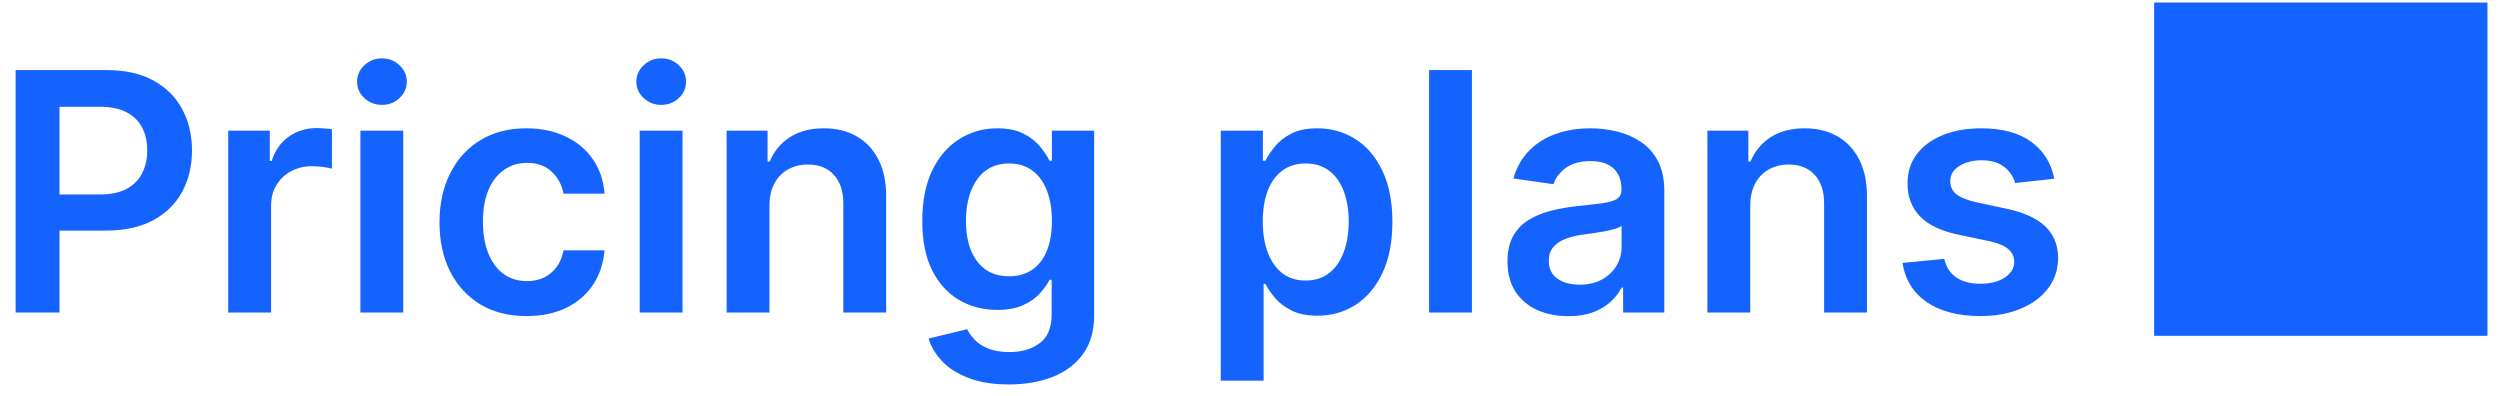 <svg width="120" height="19" viewBox="0 0 120 19" fill="none" xmlns="http://www.w3.org/2000/svg">
<path d="M0.749 15V3.364H5.113C6.007 3.364 6.757 3.53 7.363 3.864C7.973 4.197 8.433 4.655 8.744 5.239C9.058 5.818 9.215 6.477 9.215 7.216C9.215 7.962 9.058 8.625 8.744 9.205C8.429 9.784 7.965 10.241 7.352 10.574C6.738 10.903 5.982 11.068 5.085 11.068H2.192V9.335H4.8C5.323 9.335 5.751 9.244 6.085 9.062C6.418 8.881 6.664 8.631 6.823 8.312C6.986 7.994 7.067 7.629 7.067 7.216C7.067 6.803 6.986 6.439 6.823 6.125C6.664 5.811 6.416 5.566 6.079 5.392C5.745 5.214 5.316 5.125 4.789 5.125H2.857V15H0.749ZM10.955 15V6.273H12.95V7.727H13.04C13.2 7.223 13.472 6.835 13.859 6.562C14.249 6.286 14.694 6.148 15.194 6.148C15.307 6.148 15.434 6.153 15.575 6.165C15.719 6.172 15.838 6.186 15.932 6.205V8.097C15.845 8.066 15.707 8.04 15.518 8.017C15.332 7.991 15.152 7.977 14.978 7.977C14.603 7.977 14.266 8.059 13.967 8.222C13.671 8.381 13.438 8.602 13.268 8.886C13.097 9.17 13.012 9.498 13.012 9.869V15H10.955ZM17.299 15V6.273H19.356V15H17.299ZM18.333 5.034C18.007 5.034 17.727 4.926 17.492 4.71C17.257 4.491 17.14 4.227 17.14 3.92C17.14 3.61 17.257 3.347 17.492 3.131C17.727 2.911 18.007 2.801 18.333 2.801C18.663 2.801 18.943 2.911 19.174 3.131C19.409 3.347 19.526 3.61 19.526 3.92C19.526 4.227 19.409 4.491 19.174 4.71C18.943 4.926 18.663 5.034 18.333 5.034ZM25.278 15.171C24.407 15.171 23.658 14.979 23.033 14.597C22.412 14.214 21.933 13.686 21.596 13.011C21.262 12.333 21.096 11.553 21.096 10.671C21.096 9.784 21.266 9.002 21.607 8.324C21.948 7.642 22.429 7.112 23.05 6.733C23.675 6.35 24.414 6.159 25.266 6.159C25.975 6.159 26.602 6.29 27.147 6.551C27.696 6.809 28.134 7.174 28.459 7.648C28.785 8.117 28.971 8.667 29.016 9.295H27.05C26.971 8.875 26.782 8.525 26.482 8.244C26.187 7.96 25.791 7.818 25.295 7.818C24.874 7.818 24.505 7.932 24.187 8.159C23.869 8.383 23.62 8.705 23.442 9.125C23.268 9.545 23.181 10.049 23.181 10.636C23.181 11.231 23.268 11.742 23.442 12.171C23.617 12.595 23.861 12.922 24.175 13.153C24.494 13.381 24.867 13.494 25.295 13.494C25.598 13.494 25.869 13.438 26.107 13.324C26.35 13.206 26.552 13.038 26.715 12.818C26.878 12.598 26.99 12.331 27.05 12.017H29.016C28.967 12.634 28.785 13.182 28.471 13.659C28.157 14.133 27.729 14.504 27.187 14.773C26.645 15.038 26.009 15.171 25.278 15.171ZM30.705 15V6.273H32.762V15H30.705ZM31.739 5.034C31.414 5.034 31.133 4.926 30.898 4.71C30.664 4.491 30.546 4.227 30.546 3.92C30.546 3.61 30.664 3.347 30.898 3.131C31.133 2.911 31.414 2.801 31.739 2.801C32.069 2.801 32.349 2.911 32.58 3.131C32.815 3.347 32.932 3.61 32.932 3.92C32.932 4.227 32.815 4.491 32.58 4.71C32.349 4.926 32.069 5.034 31.739 5.034ZM36.934 9.886V15H34.877V6.273H36.843V7.756H36.945C37.146 7.267 37.466 6.879 37.906 6.591C38.349 6.303 38.896 6.159 39.548 6.159C40.15 6.159 40.675 6.288 41.121 6.545C41.572 6.803 41.921 7.176 42.167 7.665C42.417 8.153 42.54 8.746 42.536 9.443V15H40.479V9.761C40.479 9.178 40.328 8.722 40.025 8.392C39.726 8.062 39.311 7.898 38.781 7.898C38.421 7.898 38.101 7.977 37.82 8.136C37.544 8.292 37.326 8.517 37.167 8.812C37.012 9.108 36.934 9.466 36.934 9.886ZM48.423 18.454C47.684 18.454 47.05 18.354 46.519 18.153C45.989 17.956 45.563 17.691 45.241 17.358C44.919 17.025 44.695 16.655 44.57 16.25L46.423 15.801C46.506 15.972 46.627 16.14 46.786 16.307C46.945 16.477 47.159 16.617 47.428 16.727C47.701 16.841 48.044 16.898 48.457 16.898C49.04 16.898 49.523 16.756 49.906 16.472C50.288 16.191 50.479 15.729 50.479 15.085V13.432H50.377C50.271 13.644 50.116 13.862 49.911 14.085C49.711 14.309 49.443 14.496 49.11 14.648C48.781 14.799 48.366 14.875 47.866 14.875C47.195 14.875 46.587 14.718 46.042 14.403C45.5 14.085 45.068 13.612 44.746 12.983C44.428 12.35 44.269 11.559 44.269 10.608C44.269 9.65 44.428 8.841 44.746 8.182C45.068 7.519 45.502 7.017 46.048 6.676C46.593 6.331 47.201 6.159 47.871 6.159C48.383 6.159 48.803 6.246 49.133 6.42C49.466 6.591 49.731 6.797 49.928 7.04C50.125 7.278 50.275 7.504 50.377 7.716H50.491V6.273H52.519V15.142C52.519 15.888 52.341 16.506 51.985 16.994C51.629 17.483 51.142 17.849 50.525 18.091C49.907 18.333 49.207 18.454 48.423 18.454ZM48.44 13.261C48.875 13.261 49.246 13.155 49.553 12.943C49.86 12.731 50.093 12.426 50.252 12.028C50.411 11.631 50.491 11.153 50.491 10.597C50.491 10.047 50.411 9.566 50.252 9.153C50.097 8.741 49.866 8.42 49.559 8.193C49.256 7.962 48.883 7.847 48.44 7.847C47.981 7.847 47.599 7.966 47.292 8.205C46.985 8.443 46.754 8.771 46.599 9.188C46.443 9.6 46.366 10.07 46.366 10.597C46.366 11.131 46.443 11.598 46.599 12C46.758 12.398 46.991 12.708 47.298 12.932C47.608 13.152 47.989 13.261 48.44 13.261ZM58.596 18.273V6.273H60.619V7.716H60.738C60.844 7.504 60.994 7.278 61.187 7.04C61.38 6.797 61.641 6.591 61.971 6.42C62.3 6.246 62.721 6.159 63.232 6.159C63.907 6.159 64.514 6.331 65.056 6.676C65.602 7.017 66.033 7.523 66.352 8.193C66.674 8.86 66.835 9.678 66.835 10.648C66.835 11.606 66.677 12.421 66.363 13.091C66.049 13.761 65.621 14.273 65.079 14.625C64.537 14.977 63.923 15.153 63.238 15.153C62.738 15.153 62.323 15.07 61.994 14.903C61.664 14.737 61.399 14.536 61.198 14.301C61.001 14.062 60.848 13.837 60.738 13.625H60.653V18.273H58.596ZM60.613 10.636C60.613 11.201 60.693 11.695 60.852 12.119C61.014 12.544 61.247 12.875 61.55 13.114C61.857 13.348 62.228 13.466 62.664 13.466C63.119 13.466 63.499 13.345 63.806 13.102C64.113 12.856 64.344 12.521 64.499 12.097C64.658 11.669 64.738 11.182 64.738 10.636C64.738 10.095 64.66 9.614 64.505 9.193C64.35 8.773 64.119 8.443 63.812 8.205C63.505 7.966 63.122 7.847 62.664 7.847C62.225 7.847 61.852 7.962 61.545 8.193C61.238 8.424 61.005 8.748 60.846 9.165C60.691 9.581 60.613 10.072 60.613 10.636ZM70.653 3.364V15H68.596V3.364H70.653ZM75.279 15.176C74.726 15.176 74.228 15.078 73.785 14.881C73.345 14.68 72.997 14.384 72.739 13.994C72.486 13.604 72.359 13.123 72.359 12.551C72.359 12.059 72.45 11.652 72.631 11.329C72.813 11.008 73.061 10.75 73.376 10.557C73.69 10.364 74.044 10.218 74.438 10.119C74.836 10.017 75.247 9.943 75.671 9.898C76.183 9.845 76.597 9.797 76.915 9.756C77.234 9.71 77.465 9.642 77.609 9.551C77.756 9.456 77.83 9.311 77.83 9.114V9.08C77.83 8.652 77.703 8.32 77.45 8.085C77.196 7.85 76.83 7.733 76.353 7.733C75.849 7.733 75.45 7.843 75.154 8.062C74.862 8.282 74.665 8.542 74.563 8.841L72.643 8.568C72.794 8.038 73.044 7.595 73.393 7.239C73.741 6.879 74.167 6.61 74.671 6.432C75.175 6.25 75.732 6.159 76.342 6.159C76.762 6.159 77.181 6.208 77.597 6.307C78.014 6.405 78.395 6.568 78.739 6.795C79.084 7.019 79.361 7.324 79.569 7.71C79.781 8.097 79.887 8.58 79.887 9.159V15H77.91V13.801H77.842C77.717 14.044 77.54 14.271 77.313 14.483C77.09 14.691 76.808 14.86 76.467 14.989C76.129 15.114 75.734 15.176 75.279 15.176ZM75.813 13.665C76.226 13.665 76.584 13.583 76.887 13.421C77.19 13.254 77.423 13.034 77.586 12.761C77.753 12.489 77.836 12.191 77.836 11.869V10.841C77.772 10.894 77.662 10.943 77.506 10.989C77.355 11.034 77.184 11.074 76.995 11.108C76.806 11.142 76.618 11.172 76.433 11.199C76.247 11.225 76.086 11.248 75.95 11.267C75.643 11.309 75.368 11.377 75.126 11.472C74.883 11.566 74.692 11.699 74.552 11.869C74.412 12.036 74.342 12.252 74.342 12.517C74.342 12.896 74.48 13.182 74.756 13.375C75.033 13.568 75.385 13.665 75.813 13.665ZM84.012 9.886V15H81.955V6.273H83.921V7.756H84.023C84.224 7.267 84.544 6.879 84.984 6.591C85.427 6.303 85.974 6.159 86.626 6.159C87.228 6.159 87.753 6.288 88.2 6.545C88.65 6.803 88.999 7.176 89.245 7.665C89.495 8.153 89.618 8.746 89.614 9.443V15H87.558V9.761C87.558 9.178 87.406 8.722 87.103 8.392C86.804 8.062 86.389 7.898 85.859 7.898C85.499 7.898 85.179 7.977 84.898 8.136C84.622 8.292 84.404 8.517 84.245 8.812C84.09 9.108 84.012 9.466 84.012 9.886ZM98.603 8.58L96.728 8.784C96.675 8.595 96.582 8.417 96.45 8.25C96.321 8.083 96.147 7.949 95.927 7.847C95.707 7.744 95.438 7.693 95.12 7.693C94.692 7.693 94.332 7.786 94.04 7.972C93.753 8.157 93.611 8.398 93.614 8.693C93.611 8.947 93.703 9.153 93.893 9.312C94.086 9.472 94.404 9.602 94.847 9.705L96.336 10.023C97.162 10.201 97.775 10.483 98.177 10.869C98.582 11.256 98.787 11.761 98.79 12.386C98.787 12.936 98.626 13.421 98.308 13.841C97.993 14.258 97.556 14.583 96.995 14.818C96.434 15.053 95.79 15.171 95.063 15.171C93.995 15.171 93.135 14.947 92.484 14.5C91.832 14.049 91.444 13.422 91.319 12.619L93.325 12.426C93.415 12.82 93.609 13.117 93.904 13.318C94.2 13.519 94.584 13.619 95.058 13.619C95.546 13.619 95.938 13.519 96.234 13.318C96.533 13.117 96.683 12.869 96.683 12.574C96.683 12.324 96.586 12.117 96.393 11.954C96.203 11.792 95.908 11.667 95.506 11.579L94.018 11.267C93.181 11.093 92.561 10.799 92.16 10.386C91.758 9.97 91.559 9.443 91.563 8.807C91.559 8.269 91.705 7.803 92.001 7.409C92.3 7.011 92.715 6.705 93.245 6.489C93.779 6.269 94.395 6.159 95.092 6.159C96.114 6.159 96.919 6.377 97.506 6.812C98.097 7.248 98.463 7.837 98.603 8.58ZM103.398 16.12H119.398V0.12H103.398V16.12Z" fill="#1463FF"/>
</svg>
